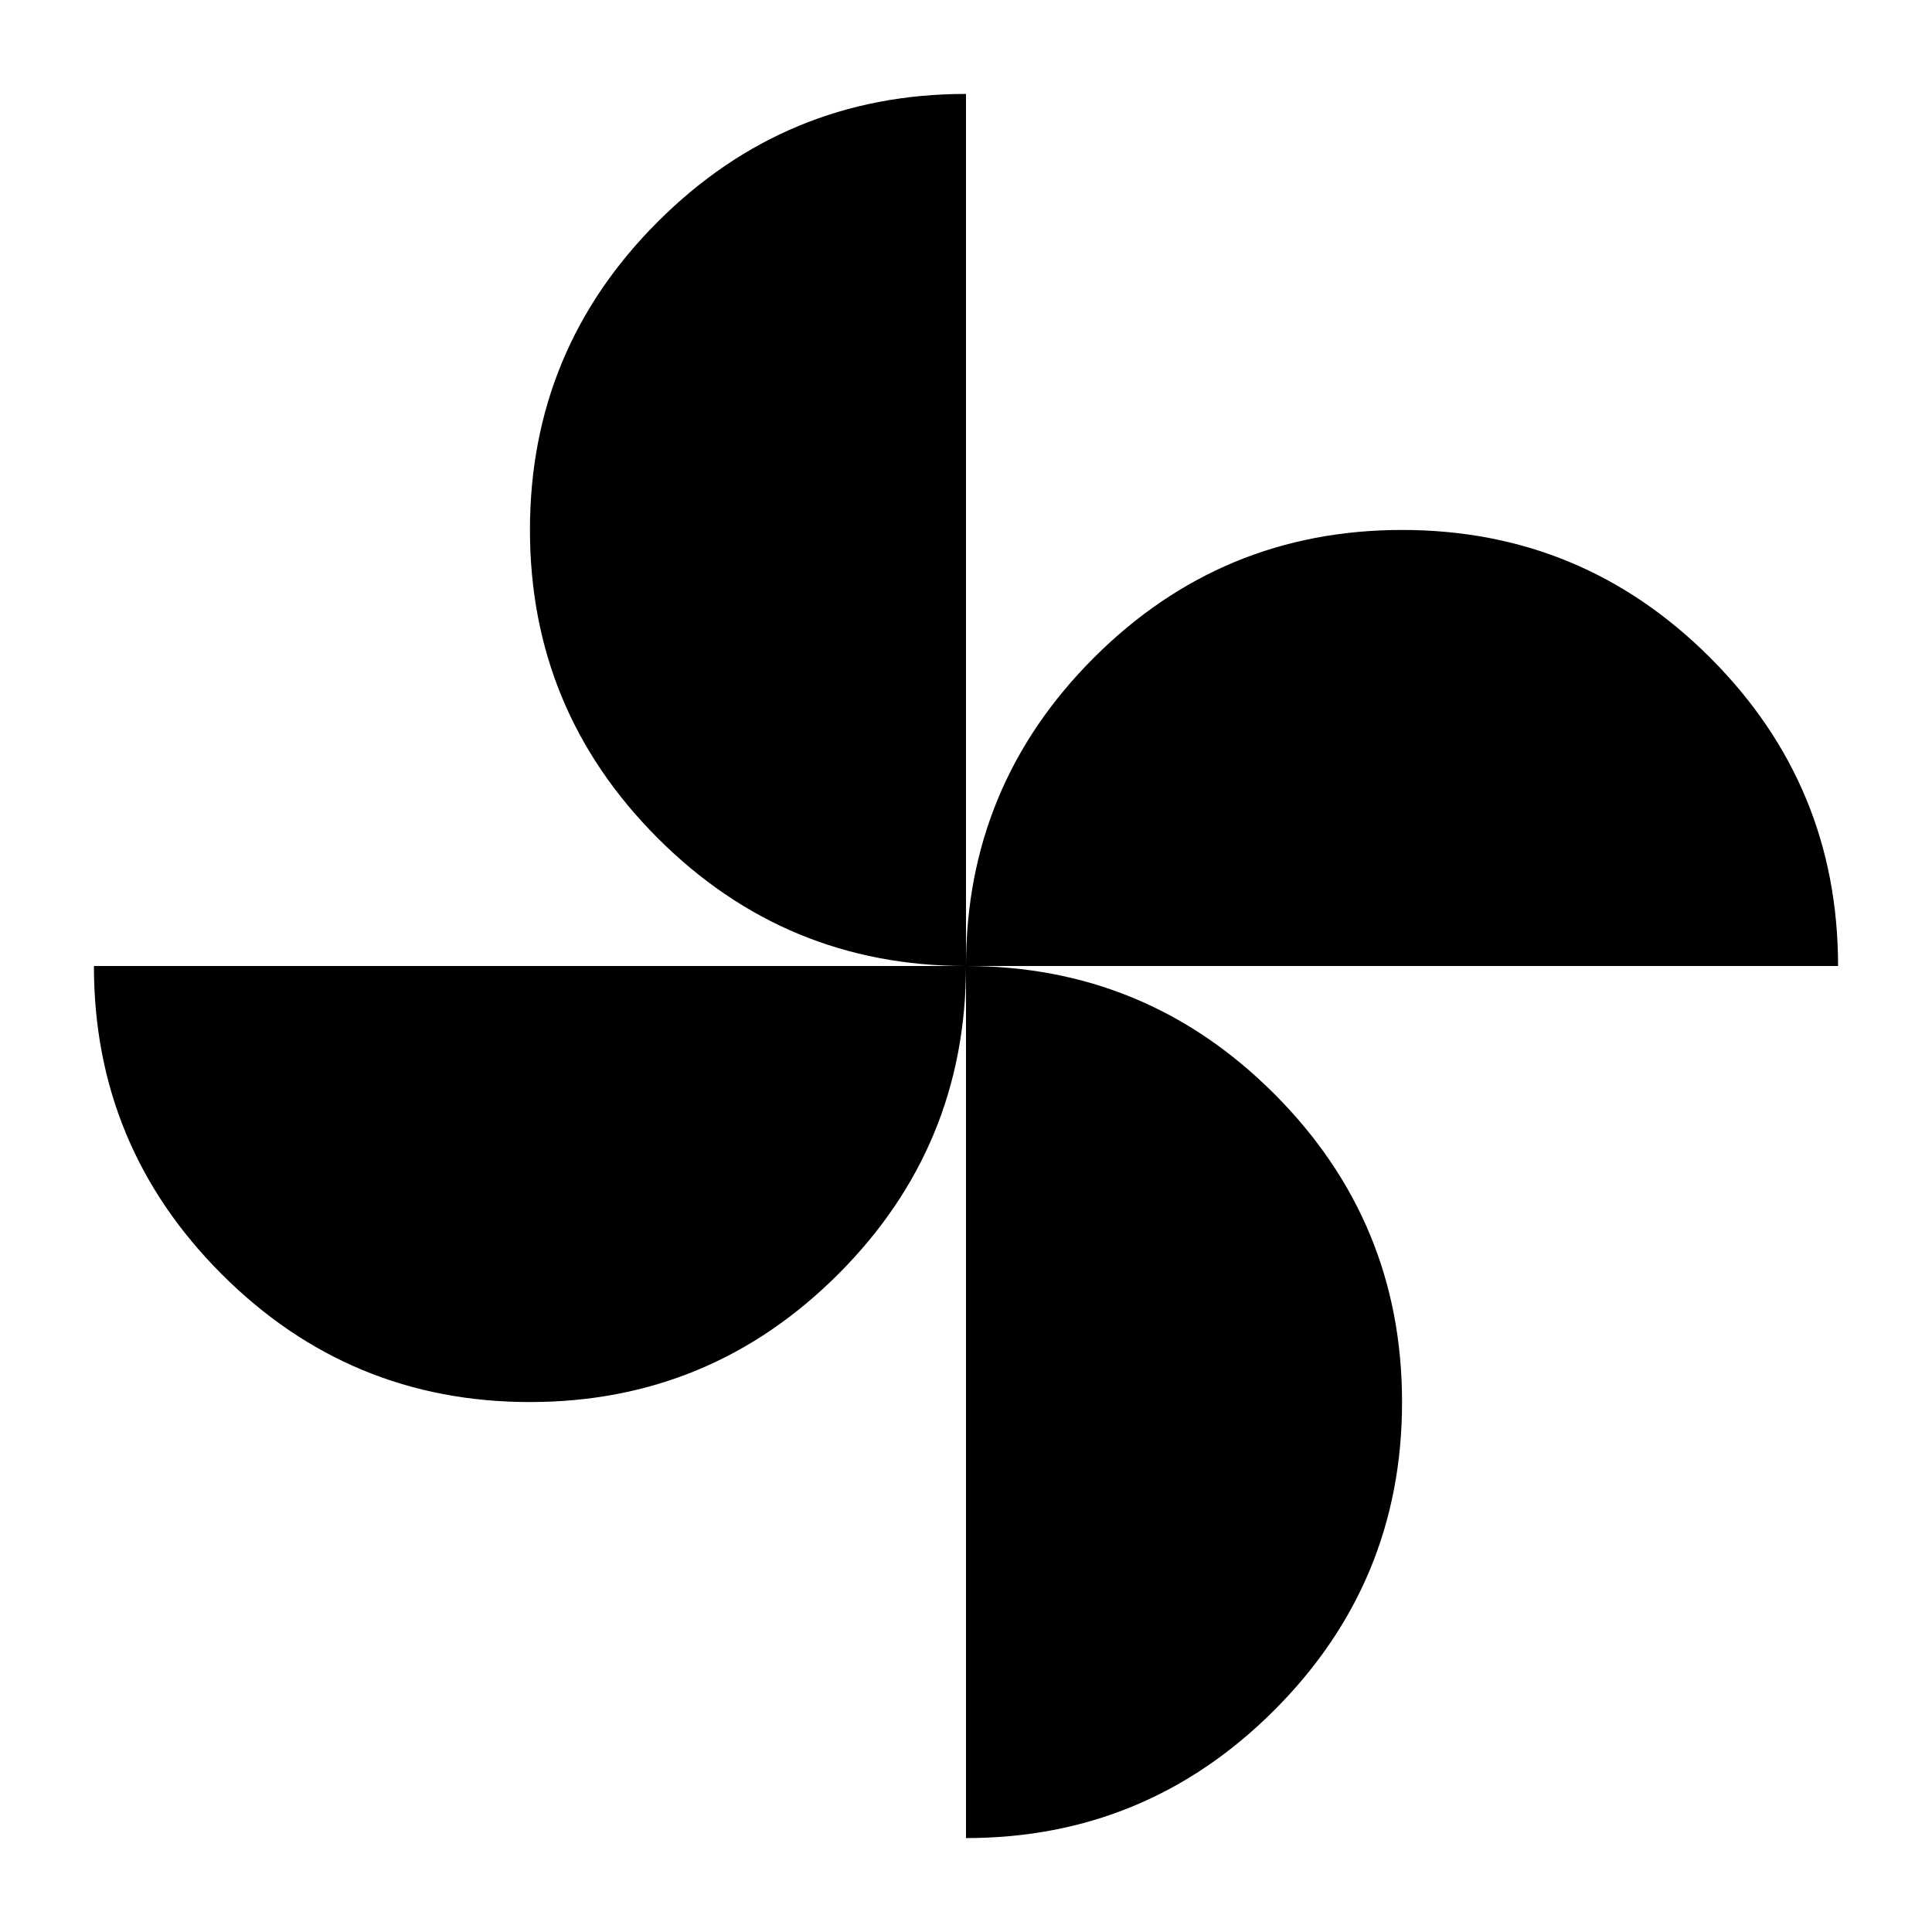 <svg xmlns="http://www.w3.org/2000/svg" height="40" viewBox="0 -960 960 960" width="40"><path d="M480-480q0-89.67 63.53-153.17 63.53-63.5 153.17-63.5 89.63 0 153.13 63.53 63.5 63.52 63.5 153.14H480ZM263.3-263.33q-89.63 0-153.13-63.53-63.5-63.52-63.5-153.14H480q0 89.67-63.53 153.17-63.53 63.5-153.17 63.5ZM480-480q-89.67 0-153.17-63.53-63.5-63.53-63.5-153.17 0-89.63 63.53-153.13 63.52-63.5 153.14-63.5V-480Zm0 433.33V-480q89.67 0 153.17 63.53 63.5 63.53 63.5 153.17 0 89.63-63.53 153.13-63.52 63.5-153.14 63.5Z"/></svg>